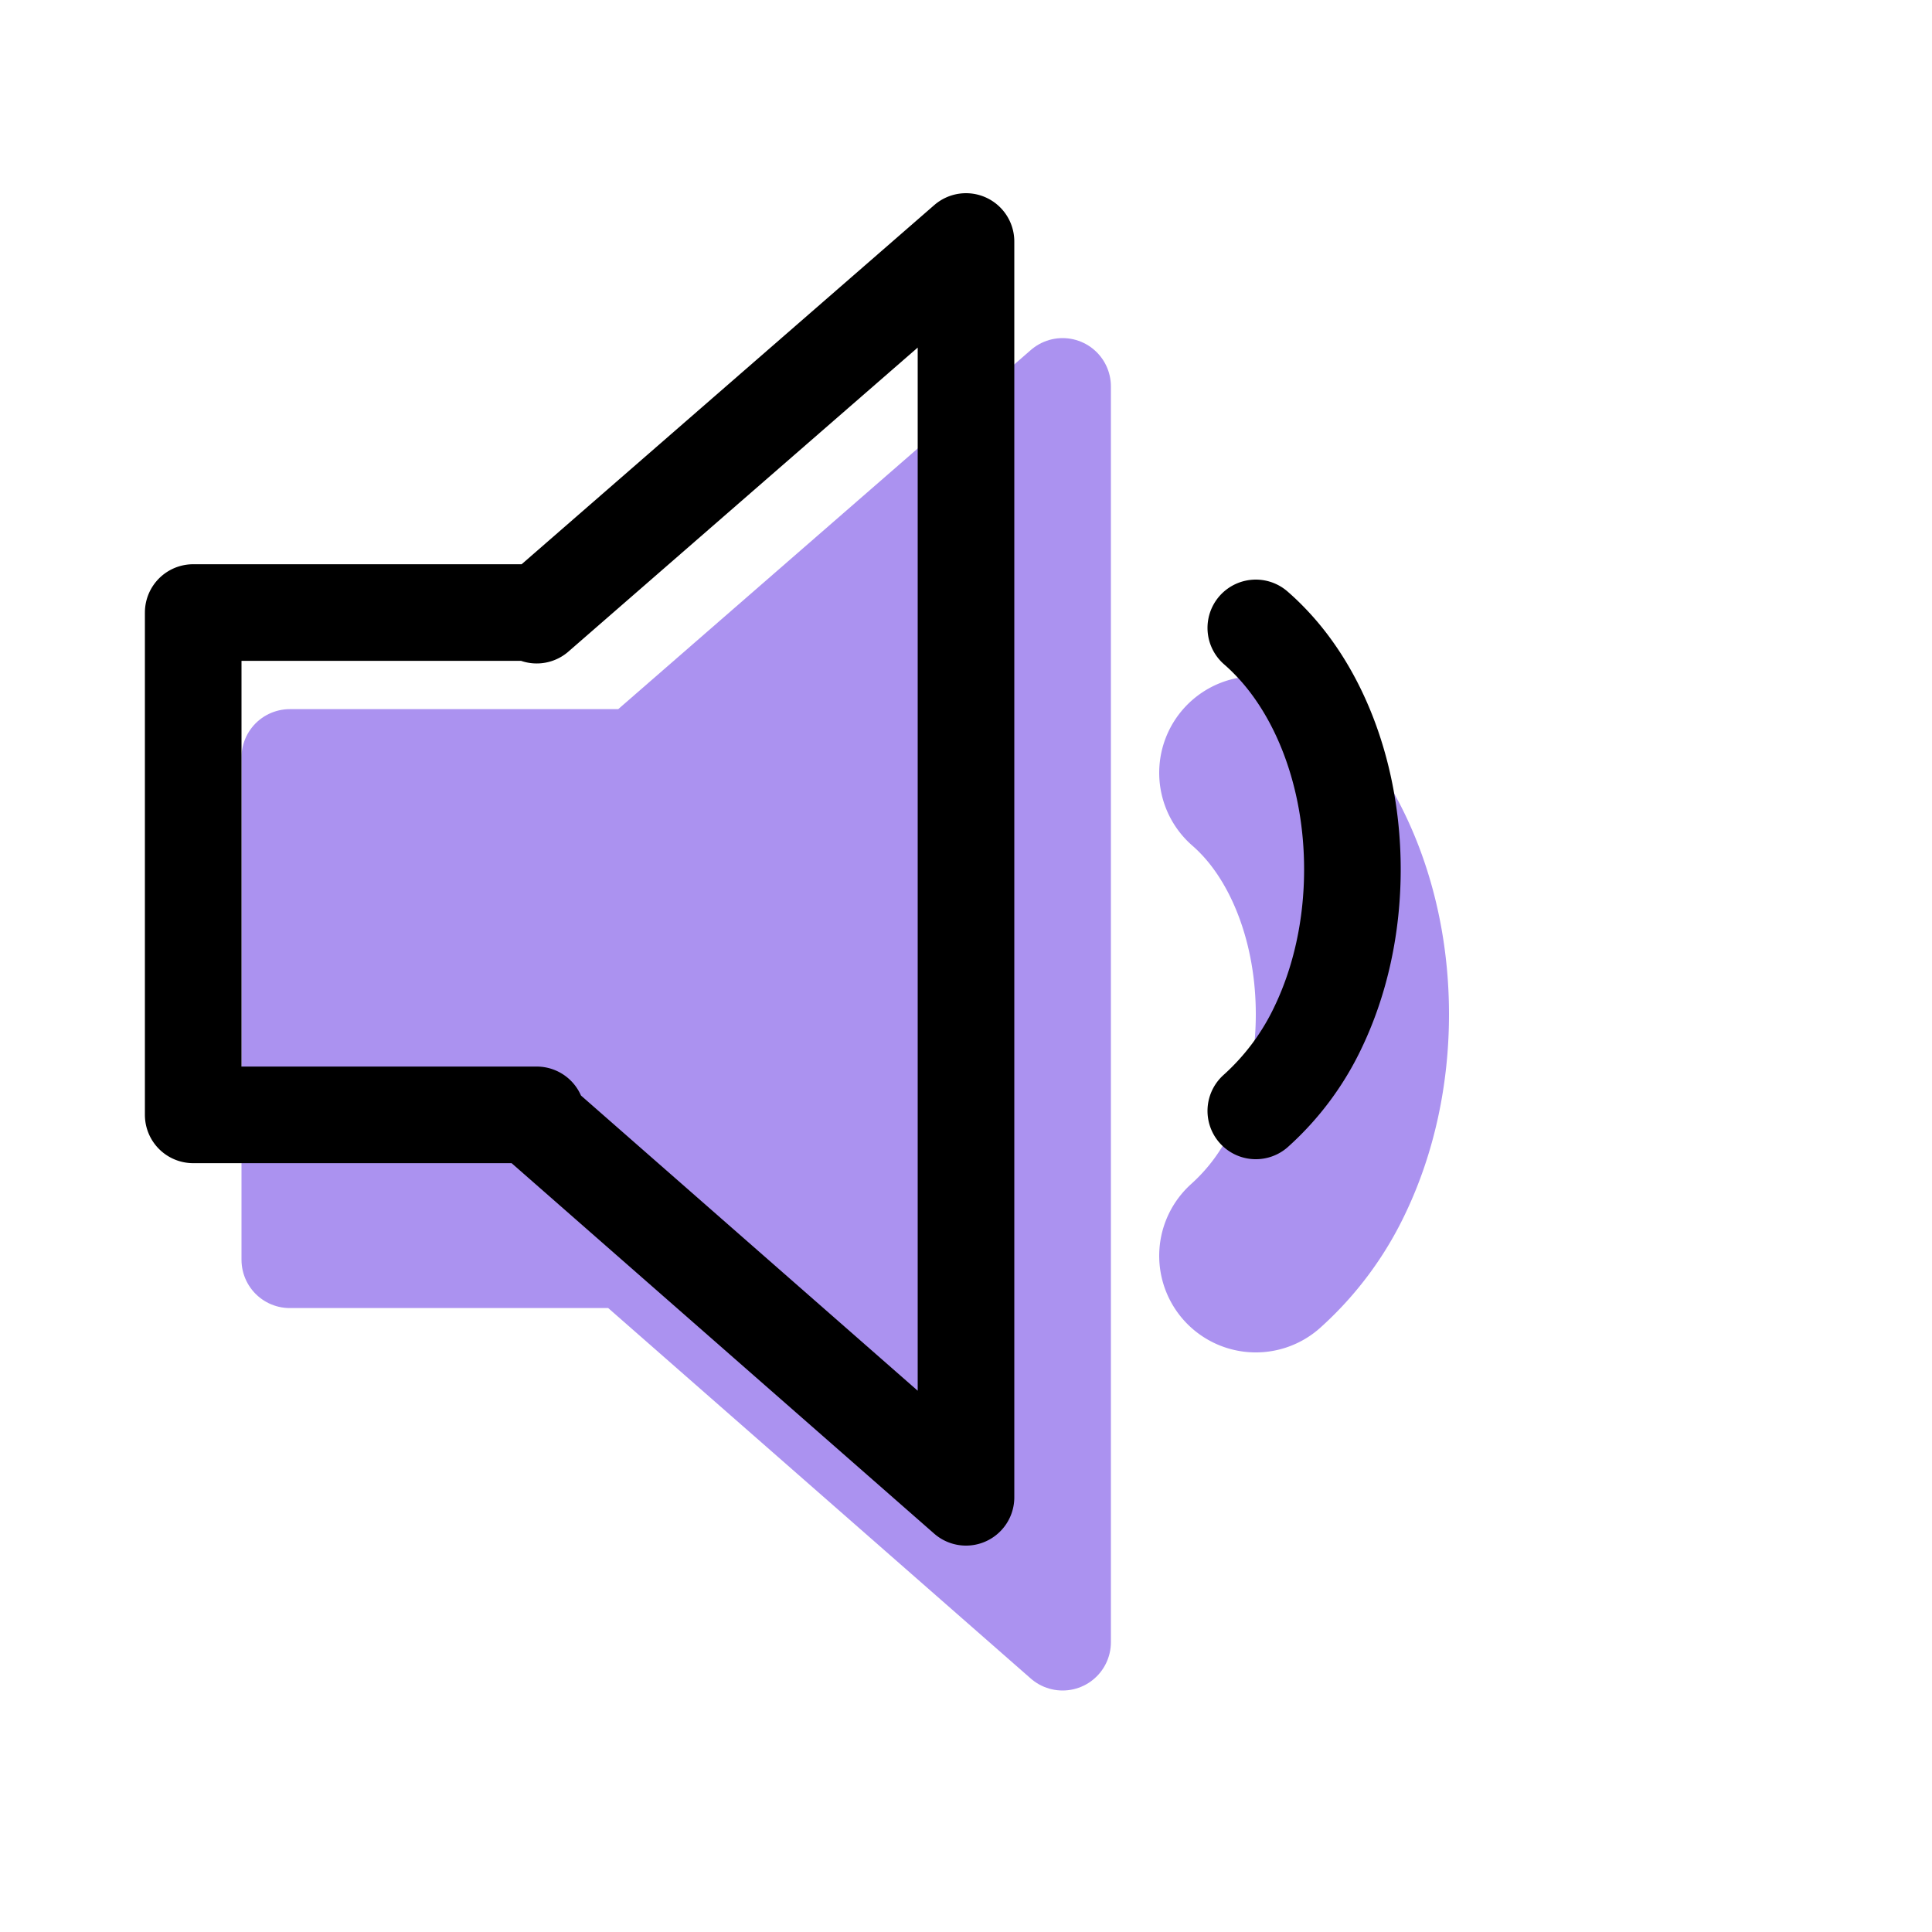 <svg xmlns="http://www.w3.org/2000/svg" width="20" height="20" viewBox="0 0 20 20"><g fill="none" fill-rule="evenodd" stroke-linecap="round" stroke-linejoin="round"><g stroke="#AB92F0" transform="translate(3 4)"><path fill="#AB92F0" d="M3.556 3.868L8 0v13L3.556 9.104v-.063H0v-5.2h3.556v.027z"/><path stroke-width="2" d="M10 9a2.738 2.738 0 0 0 .65-.877C10.871 7.658 11 7.1 11 6.5c0-.966-.334-1.823-.85-2.357A2.245 2.245 0 0 0 10 4"/></g><path stroke="#000" d="M5.556 6.368L10 2.5v13l-4.444-3.896v-.063H2v-5.2h3.556v.027zM13 11.5a2.738 2.738 0 0 0 .65-.877C13.871 10.158 14 9.6 14 9c0-.966-.334-1.823-.85-2.357A2.245 2.245 0 0 0 13 6.5"/></g></svg>
